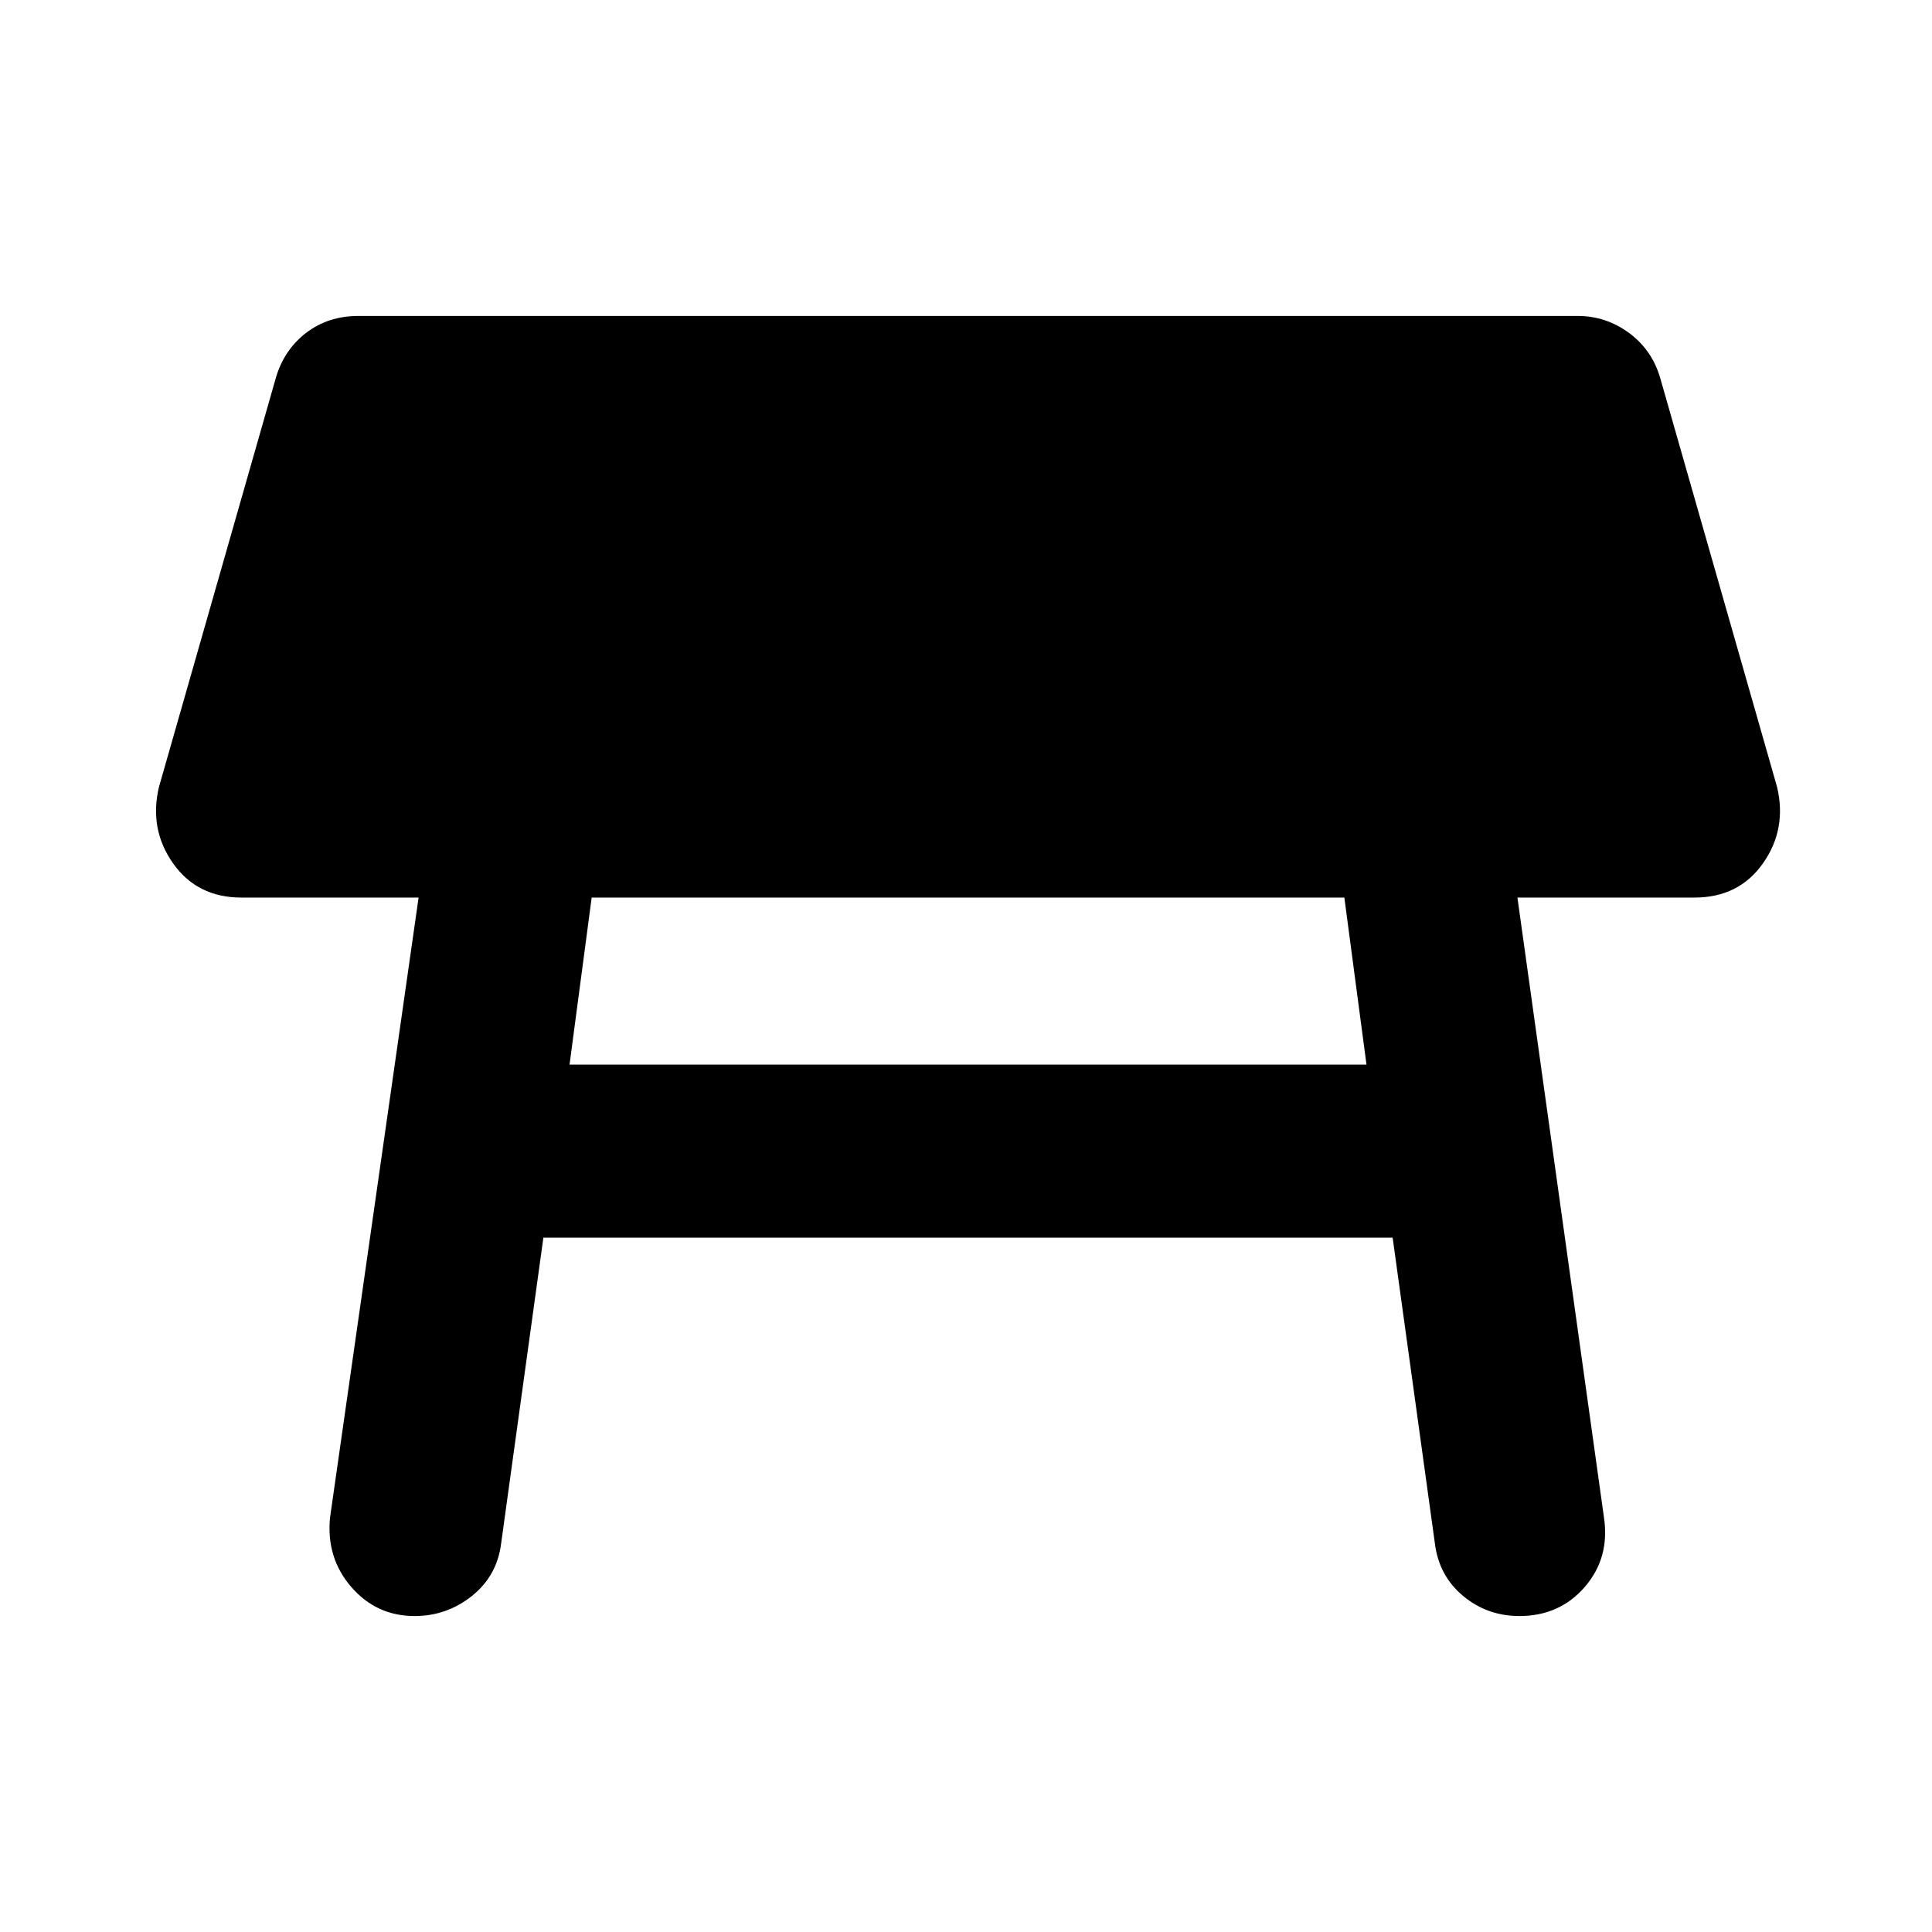 <svg xmlns="http://www.w3.org/2000/svg" height="24" width="24"><path d="M7.075 13.225h9.9L16.7 11.15H7.35Zm-1.925 6.85q-.475 0-.788-.363-.312-.362-.262-.862l1.1-7.7H3q-.55 0-.85-.425-.3-.425-.175-.95L3.425 4.7q.1-.35.375-.563.275-.212.65-.212H19.6q.35 0 .638.212.287.213.387.563l1.45 5.075q.125.525-.175.95-.3.425-.85.425h-2.2l1.075 7.7q.075.5-.237.862-.313.363-.813.363-.4 0-.7-.25-.3-.25-.35-.65l-.525-3.8H6.75l-.525 3.8q-.05.4-.362.65-.313.25-.713.25Z"/></svg>